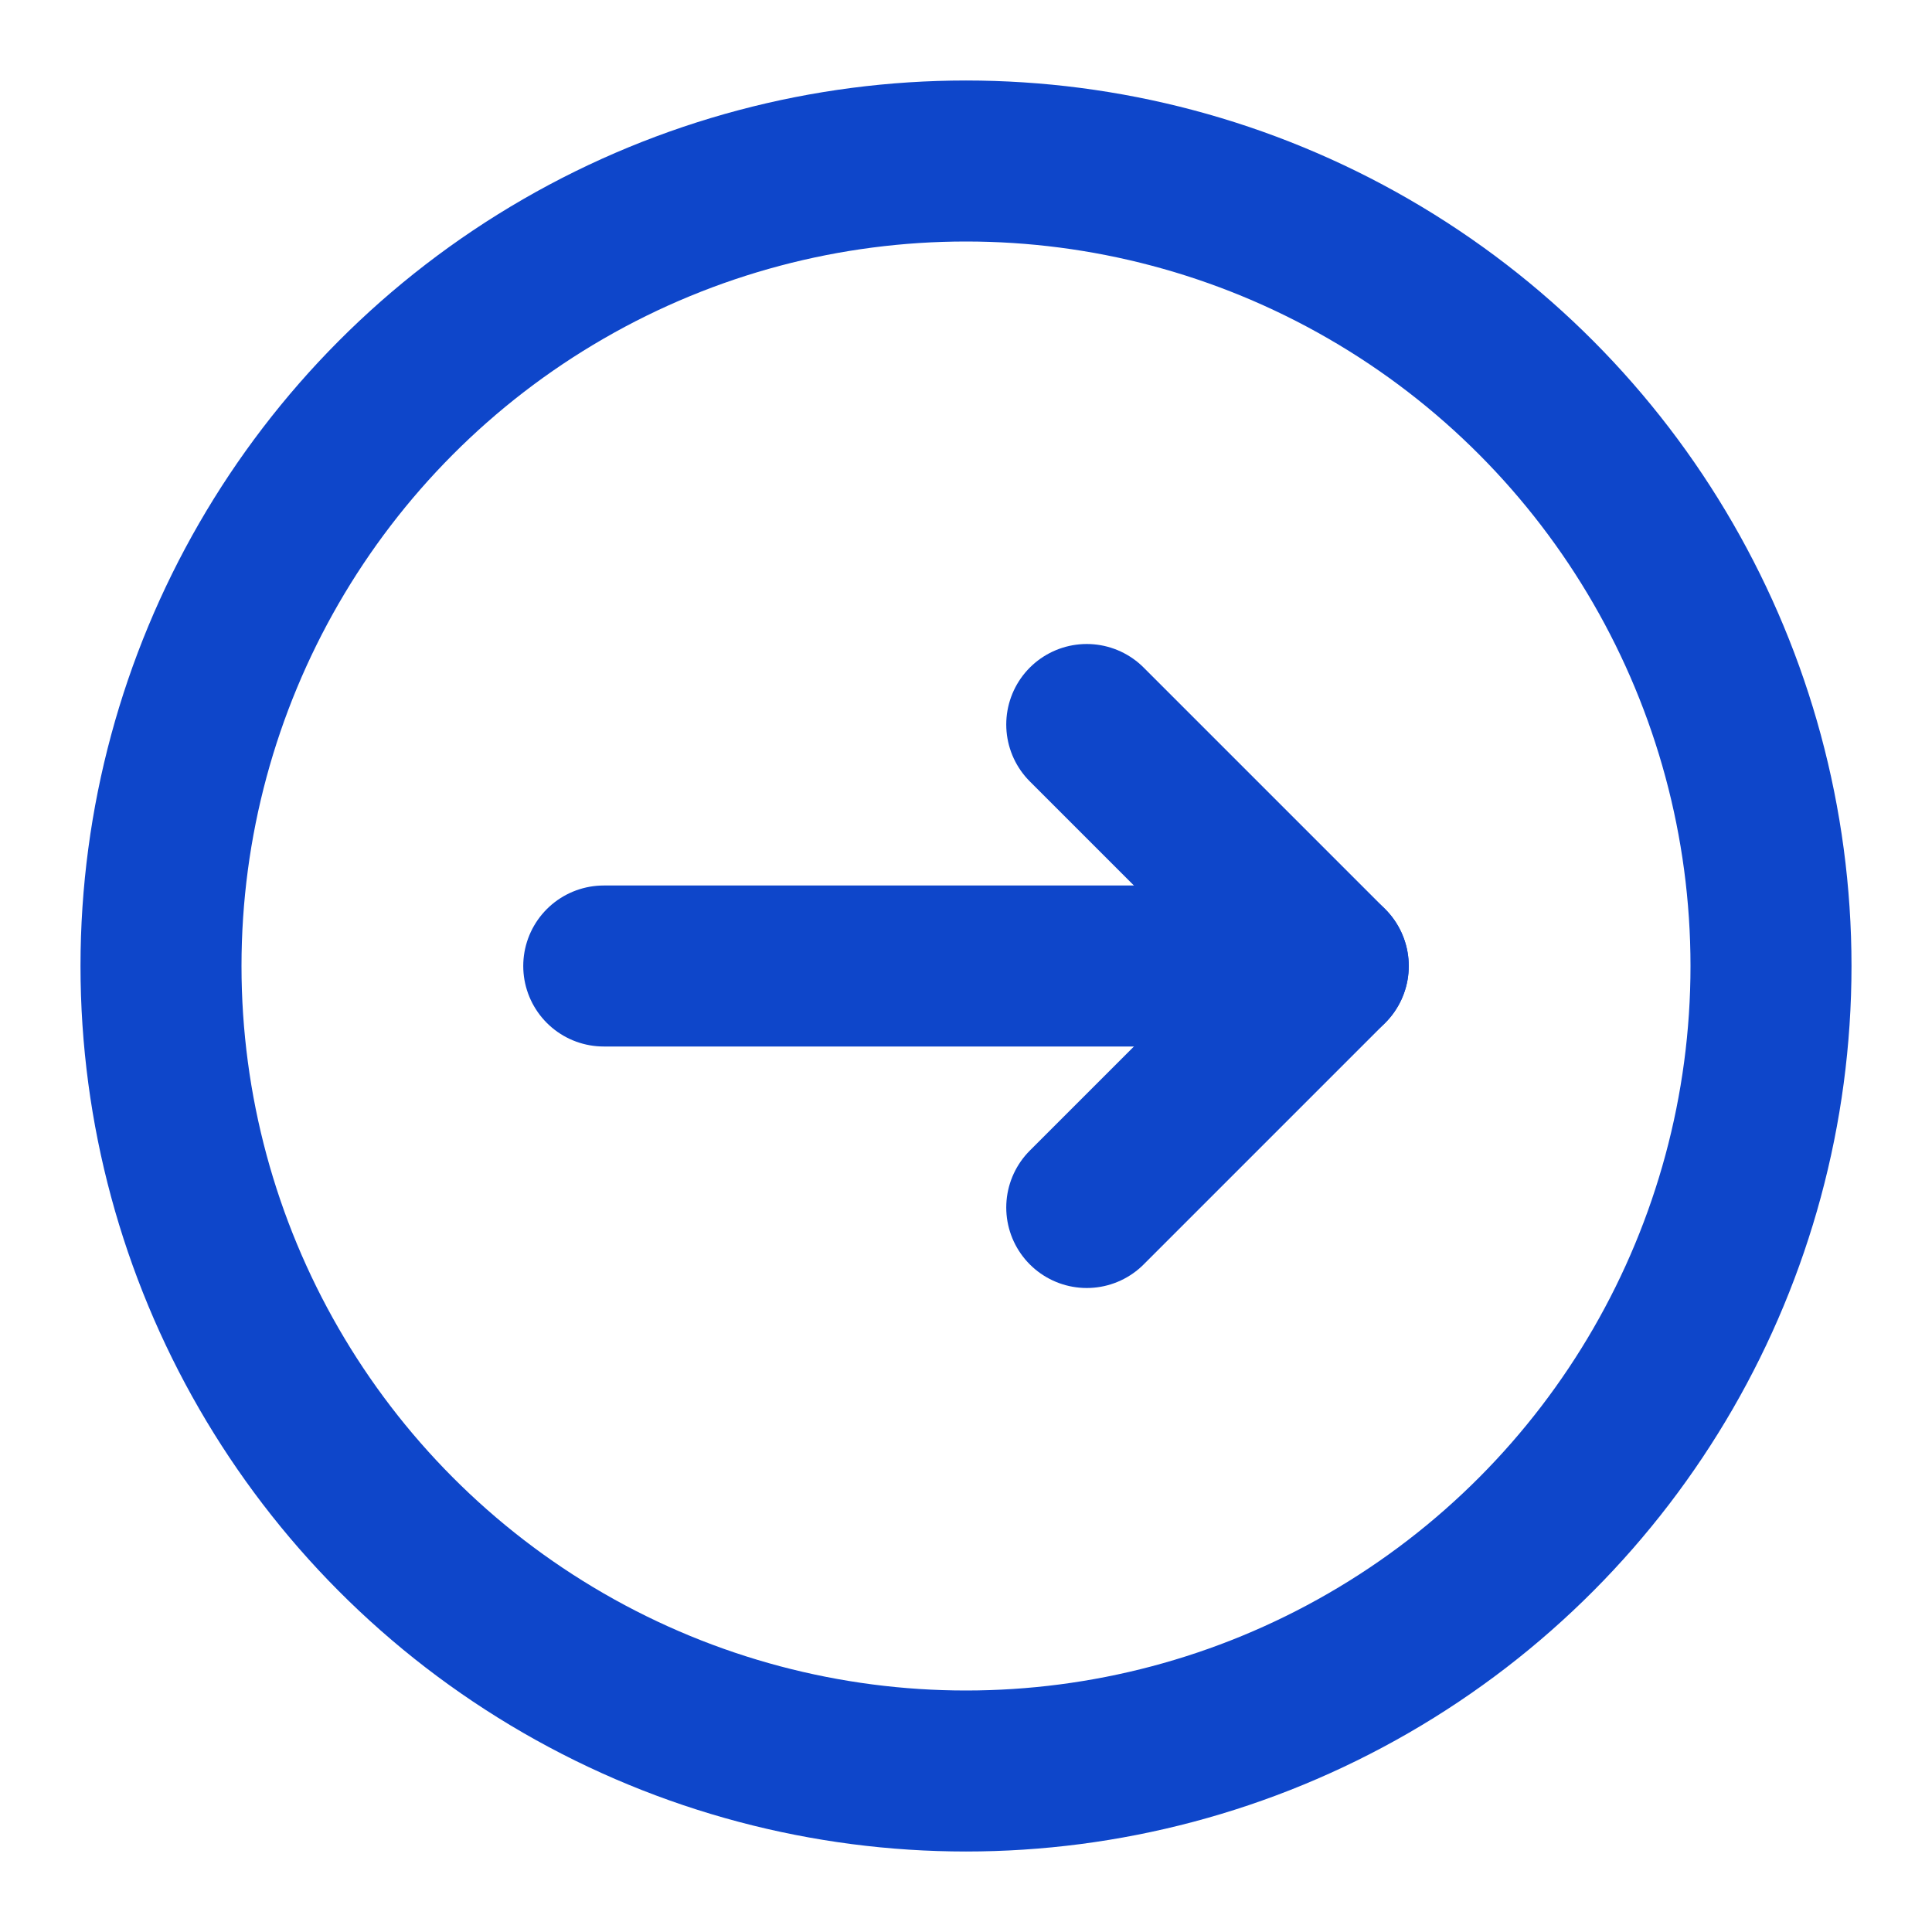 <svg viewBox="0 0 24 24" role="img" xmlns="http://www.w3.org/2000/svg" aria-labelledby="circleArrowRightIconTitle" stroke="#0E46CA" stroke-width="2" stroke-linecap="round" stroke-linejoin="round" fill="none" color="#000000"> <title id="circleArrowRightIconTitle">Arrow Right</title> <path d="M13.5 9l3 3-3 3"/> <path d="M7.5 12H15"/> <path stroke-linecap="round" d="M16.5 12H15"/> <circle cx="12" cy="12" r="10"/> </svg>